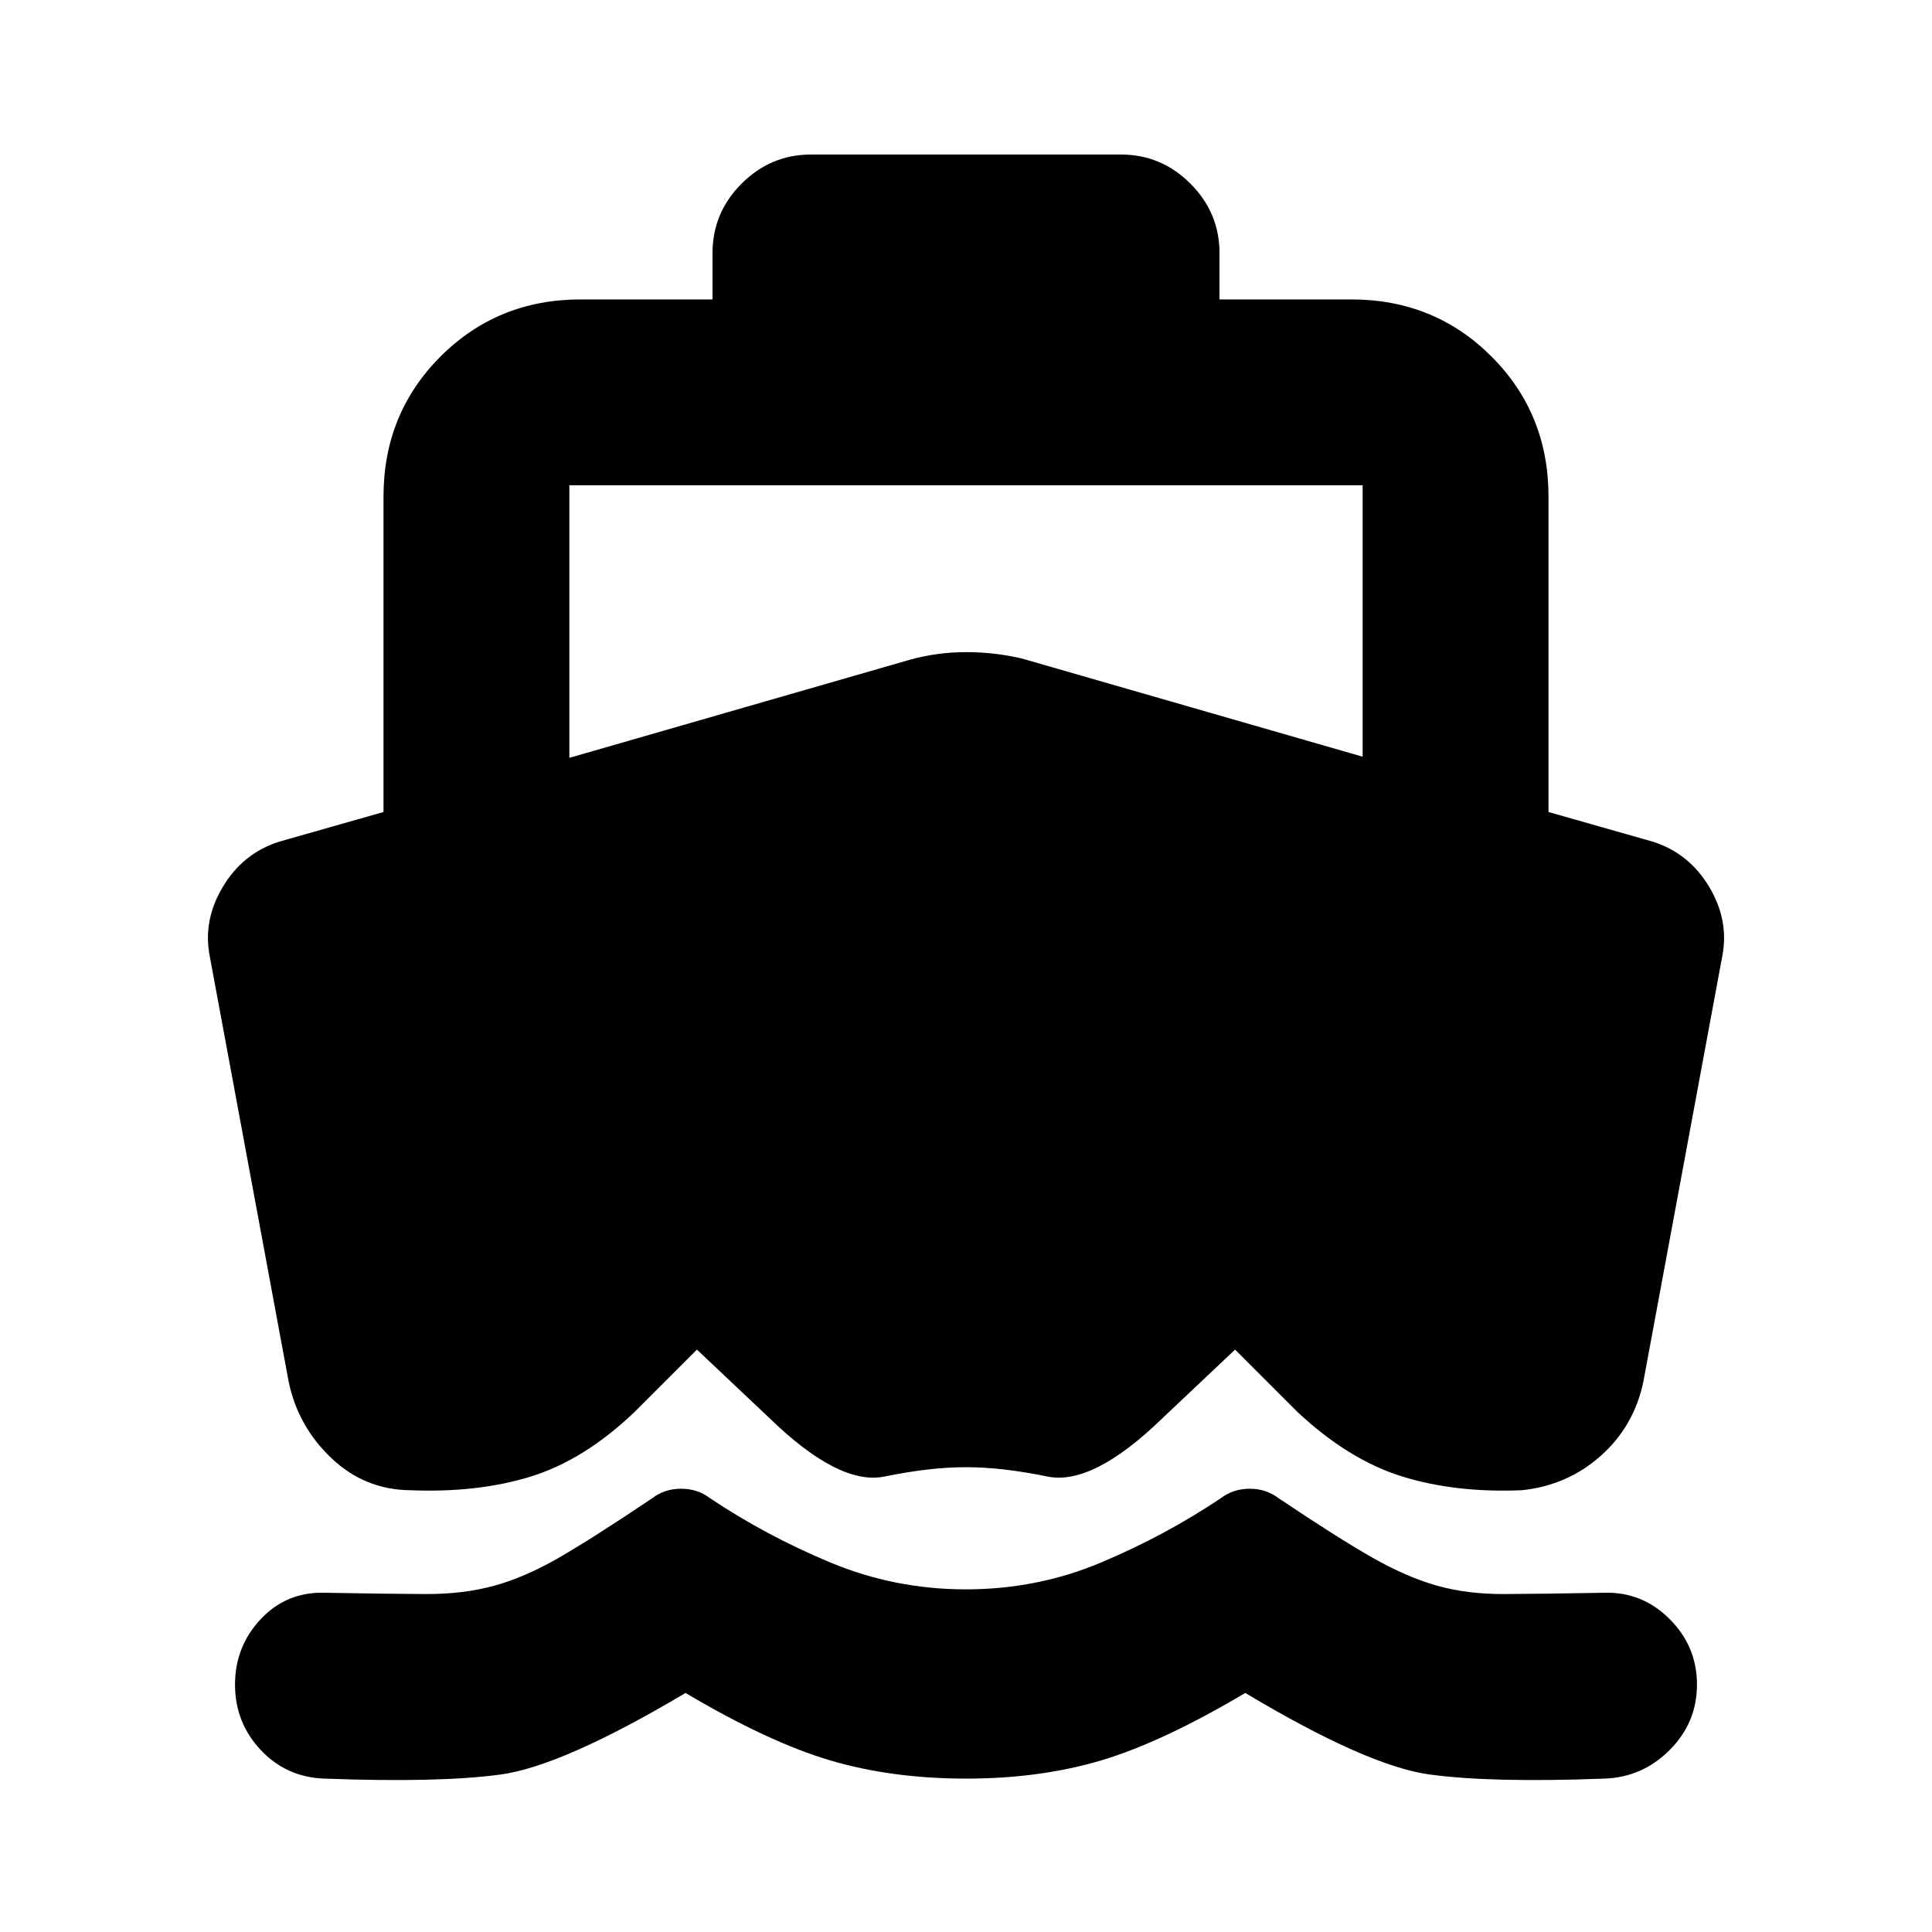 <svg xmlns="http://www.w3.org/2000/svg" height="20" viewBox="0 -960 960 960" width="20"><path d="M480-76.22q-36.83 0-67.5-9.06-30.67-9.07-71.85-33.5-61.26 36.39-91.98 40.54-30.71 4.15-87.28 2.02-18.96-.56-31.78-14.17-12.83-13.61-12.83-32.57 0-18.95 12.83-32.56 12.82-13.61 31.78-13.05 31.44.57 50.22.64 18.78.06 34.06-4.16 15.29-4.21 32.22-14 16.94-9.78 46.24-29.48 6.13-4.69 14.33-4.69 8.19 0 14.32 4.69 27.74 18.57 59.76 31.94 32.03 13.37 67.46 13.37 35.43 0 67.17-13.37 31.74-13.37 59.48-31.94 6.13-4.69 14.33-4.69 8.19 0 14.32 4.69 29.31 19.7 46.53 29.48 17.21 9.79 32.21 14 15 4.22 33.29 4.16 18.28-.07 49.71-.64 18.96-.56 32.57 13.05 13.61 13.61 13.61 32.56 0 18.96-13.61 32.57t-32.57 14.17q-55.56 2.13-86.5-2.02-30.93-4.15-91.76-40.54-41.17 24.43-71.56 33.5-30.39 9.06-67.22 9.06ZM282.91-718.87v135.44l169.48-48.83q13.52-3.7 27.61-3.7t27.61 3.13L677.09-584v-134.87H282.91ZM480-230.96q-17.96 0-40.48 4.64-22.52 4.63-57.22-29.07l-36-34-31 31q-24.95 23.83-51.45 32.04-26.5 8.22-60.11 6.83-22.65-.26-39.2-16.07-16.54-15.8-21.11-37.89l-39.17-211.17q-3.57-17.96 6.48-34.7 10.04-16.74 28-22.43l51.82-14.74v-156.7q0-41.3 28.35-69.65 28.35-28.35 69.66-28.35h65.47v-23q0-20.08 14.46-34.54t34.54-14.46h153.92q20.08 0 34.54 14.46t14.46 34.54v23h65.47q41.31 0 69.66 28.35 28.35 28.35 28.35 69.65v156.7l51.82 14.74q17.96 5.69 28 22.43 10.05 16.74 6.48 34.7l-39.17 211.17q-4.57 22.09-21.11 36.83-16.55 14.74-39.2 17.13-33.04 1.39-59.54-6.83-26.5-8.21-52.02-32.04l-31-31-36 34q-34.7 33.7-57.22 29.07-22.52-4.64-40.48-4.64Z"/></svg>